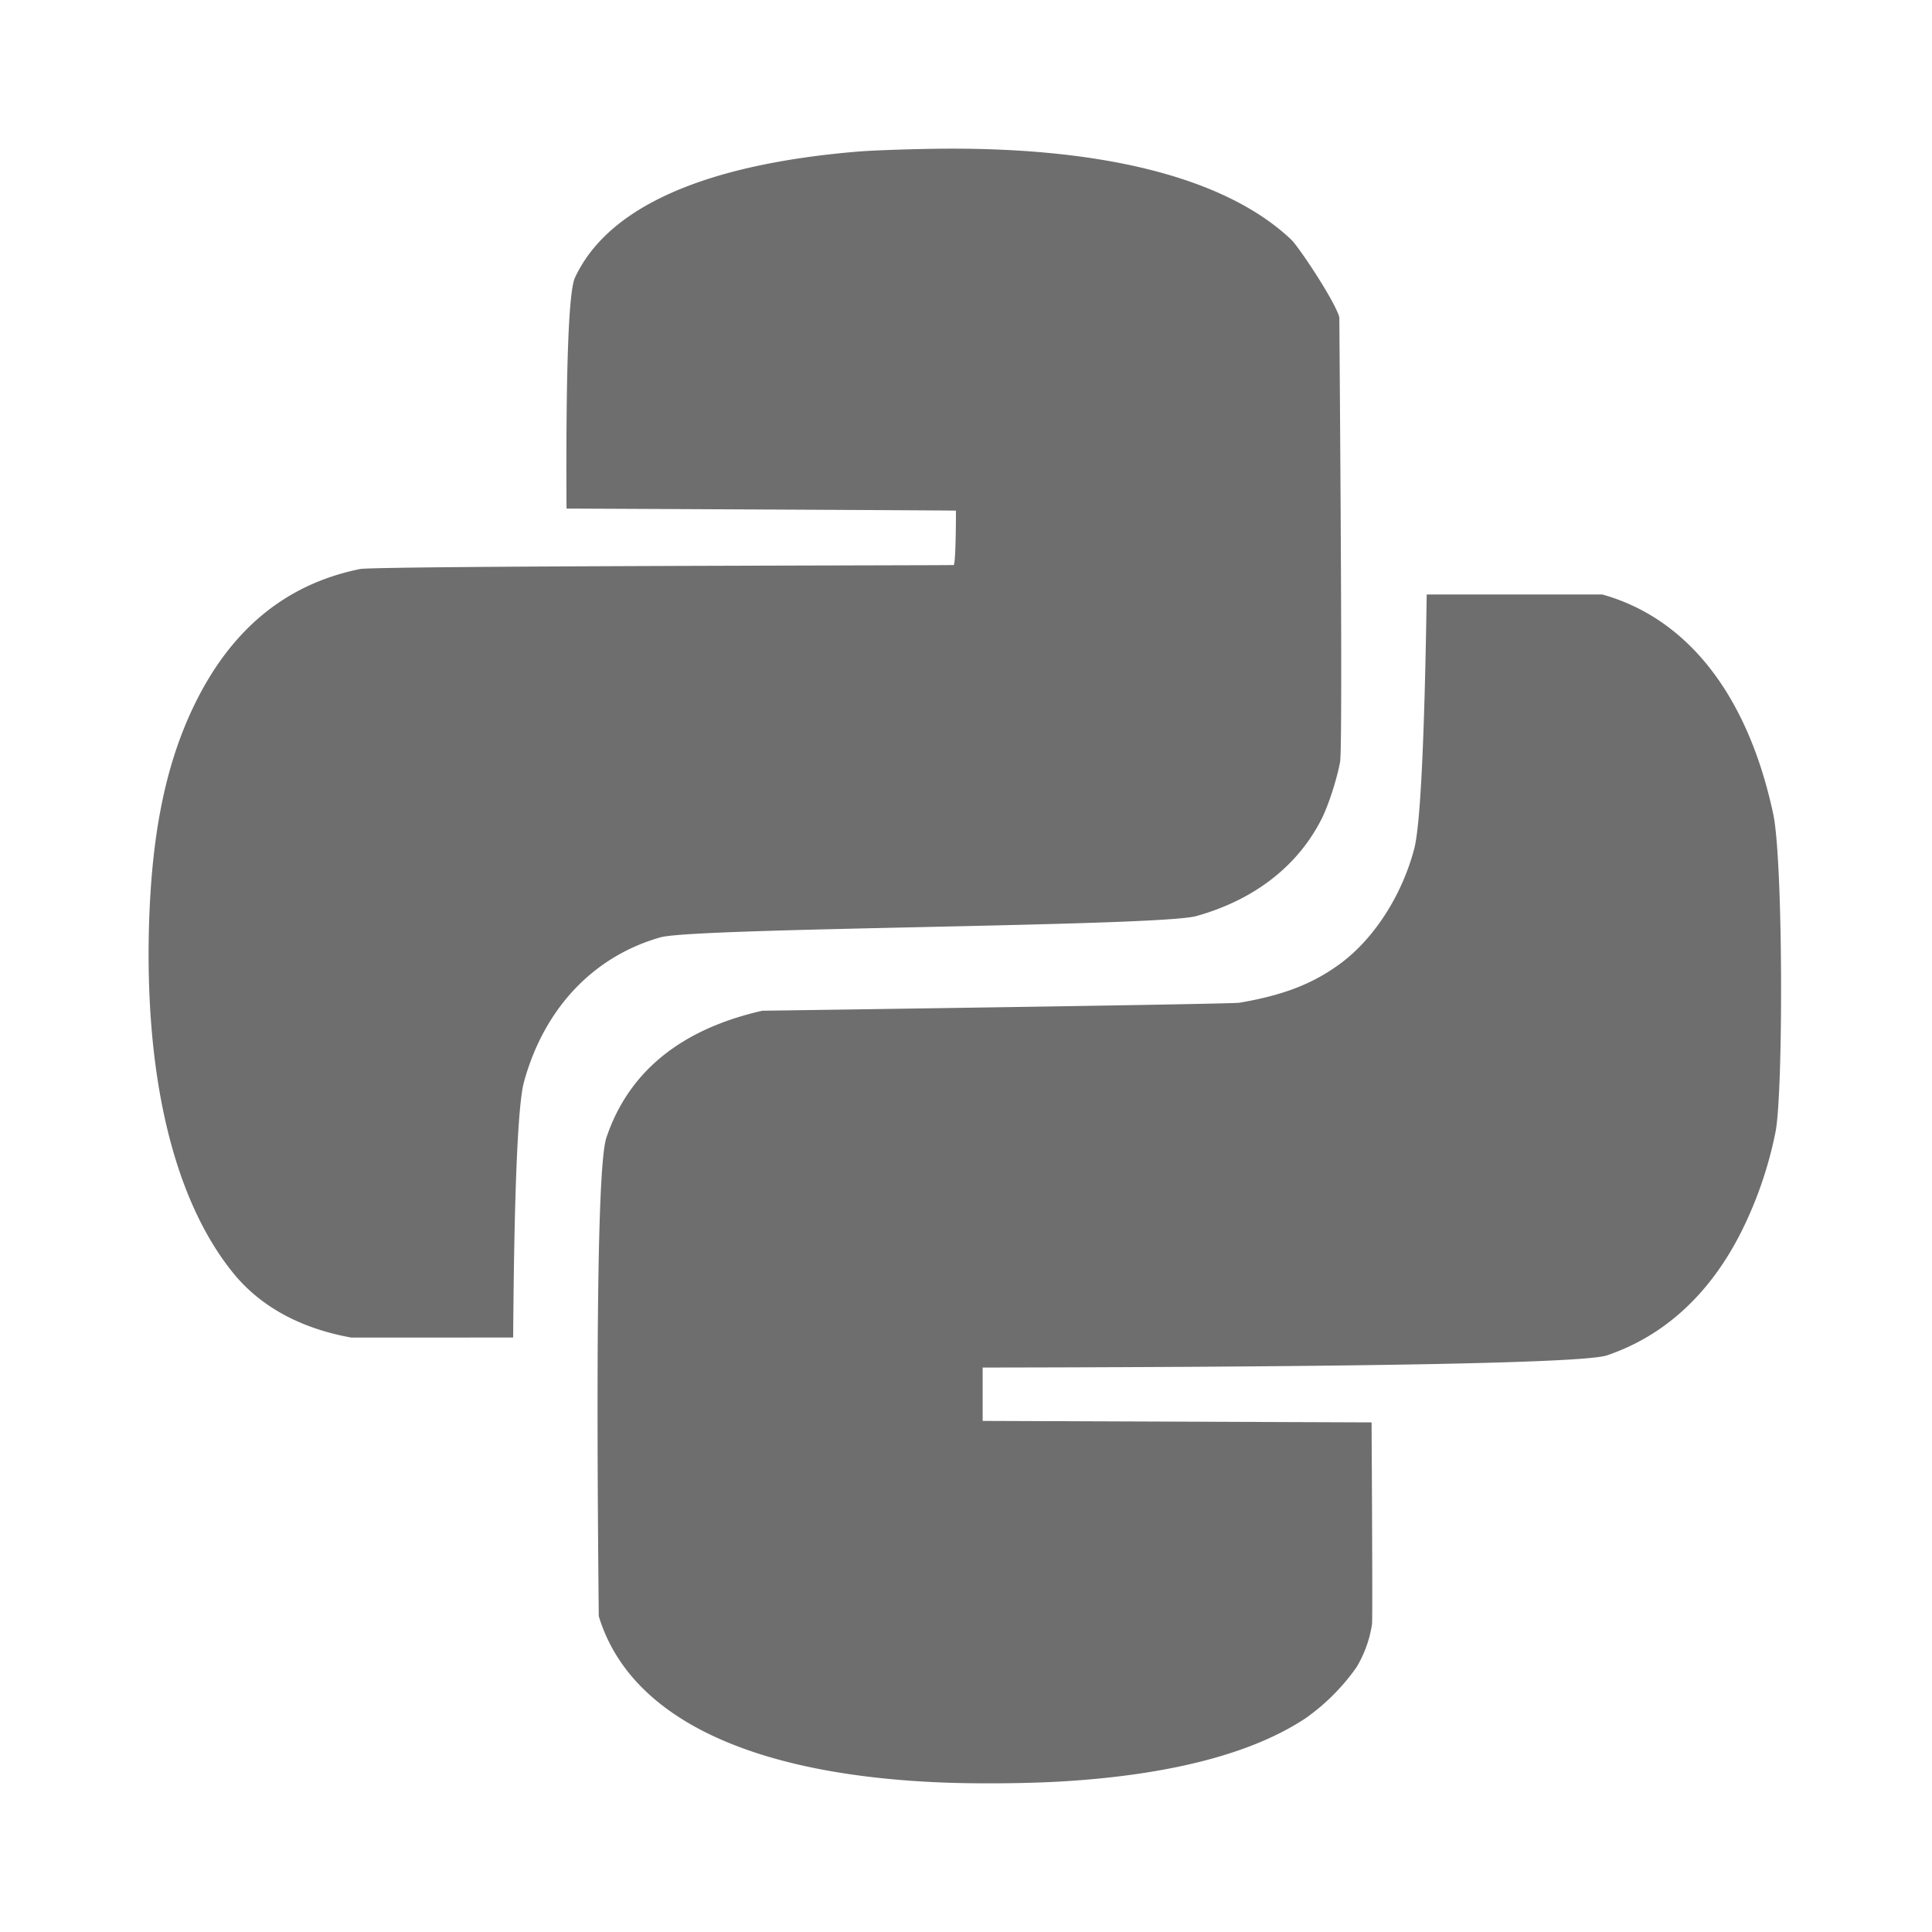 <svg xmlns="http://www.w3.org/2000/svg" width="13" height="13" viewBox="0 0 13 13"><rect id="frame" width="13" height="13" fill="none"/><path fill="#6E6E6E" d="M4.029 10.876c-.02-1.984-.003-3.057.051-3.22.149-.444.5-.73 1.049-.855 2.107-.03 3.177-.048 3.212-.054.302-.052.5-.13.687-.27.222-.168.405-.454.487-.762.042-.154.07-.726.085-1.715h1.181c.566.158.976.665 1.15 1.474.068.31.069 1.895.015 2.148a2.67 2.67 0 0 1-.226.66c-.21.421-.518.706-.907.838-.149.05-1.55.078-4.201.082v.359l2.617.01c.005.88.006 1.332.003 1.357a.79.79 0 0 1-.104.29 1.421 1.421 0 0 1-.342.343c-.351.233-.887.376-1.594.423-.237.016-.574.02-.828.011-1.315-.048-2.128-.438-2.335-1.12zM2.362 9c-.297-.054-.59-.182-.796-.438-.391-.485-.589-1.293-.564-2.309.016-.632.11-1.102.302-1.502.248-.515.618-.82 1.118-.922.11-.022 3.986-.024 3.995-.027.015-.006.016-.365.015-.366-.001-.001-.875-.006-2.62-.014-.005-.945.014-1.463.057-1.554.221-.475.872-.764 1.916-.849.076-.006.28-.014.454-.017 1.156-.023 2.003.188 2.449.61.05.047.292.41.324.522.015 1.934.017 2.932.005 2.994-.023.121-.078.29-.124.382-.16.317-.453.545-.843.654-.252.071-3.372.077-3.605.143-.453.128-.785.48-.92.976-.04.149-.065.72-.072 1.717H2.362z"/></svg>